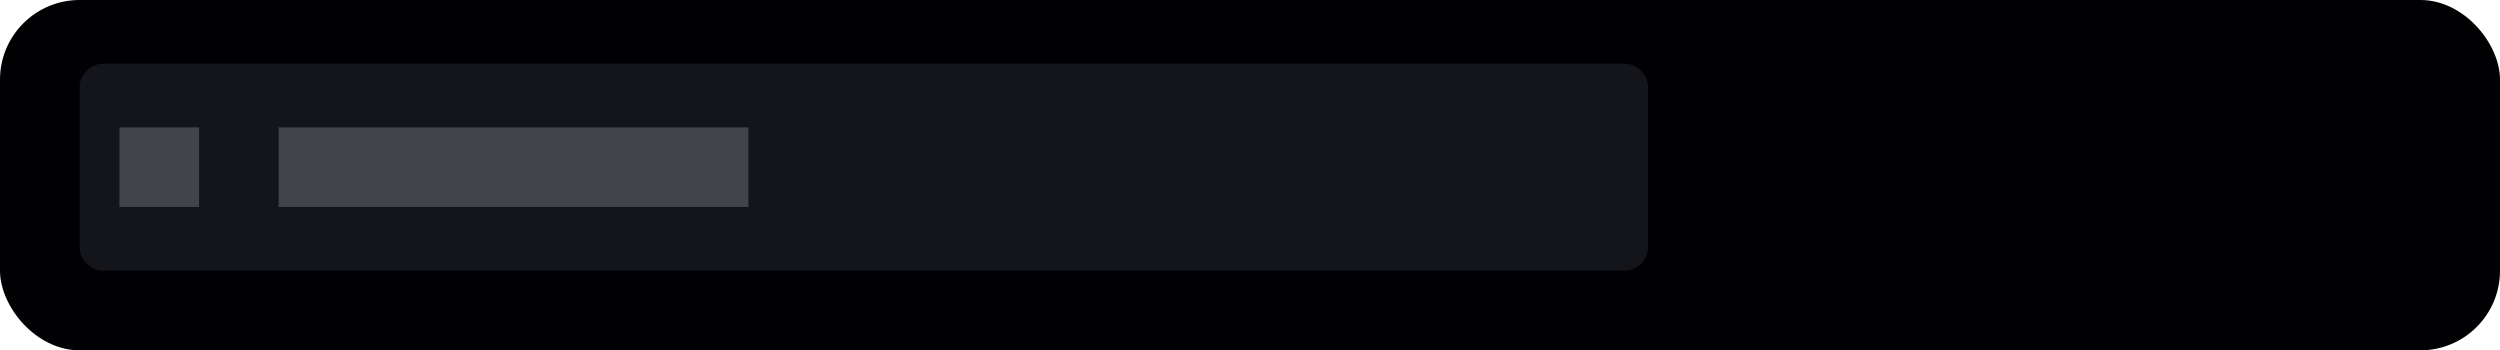 <svg xmlns="http://www.w3.org/2000/svg" width="314" height="44" viewBox="0 0 314 44">
  <g id="black" transform="translate(0 -29)">
    <g id="Group_3408" data-name="Group 3408" transform="translate(0 29)">
      <g id="black-2" data-name="black">
        <rect id="Rectangle_5938" data-name="Rectangle 5938" width="314" height="44" rx="10" fill="#010002"/>
        <path id="Path_10447" data-name="Path 10447" d="M3,0H194a3,3,0,0,1,3,3V23a3,3,0,0,1-3,3H3a3,3,0,0,1-3-3V3A3,3,0,0,1,3,0Z" transform="translate(10 8)" fill="#14151a"/>
        <rect id="Rectangle_6982" data-name="Rectangle 6982" width="10" height="10" transform="translate(15 16)" fill="#41444b"/>
        <rect id="Rectangle_6983" data-name="Rectangle 6983" width="59" height="10" transform="translate(35 16)" fill="#41444b"/>
      </g>
    </g>
  </g>
</svg>
